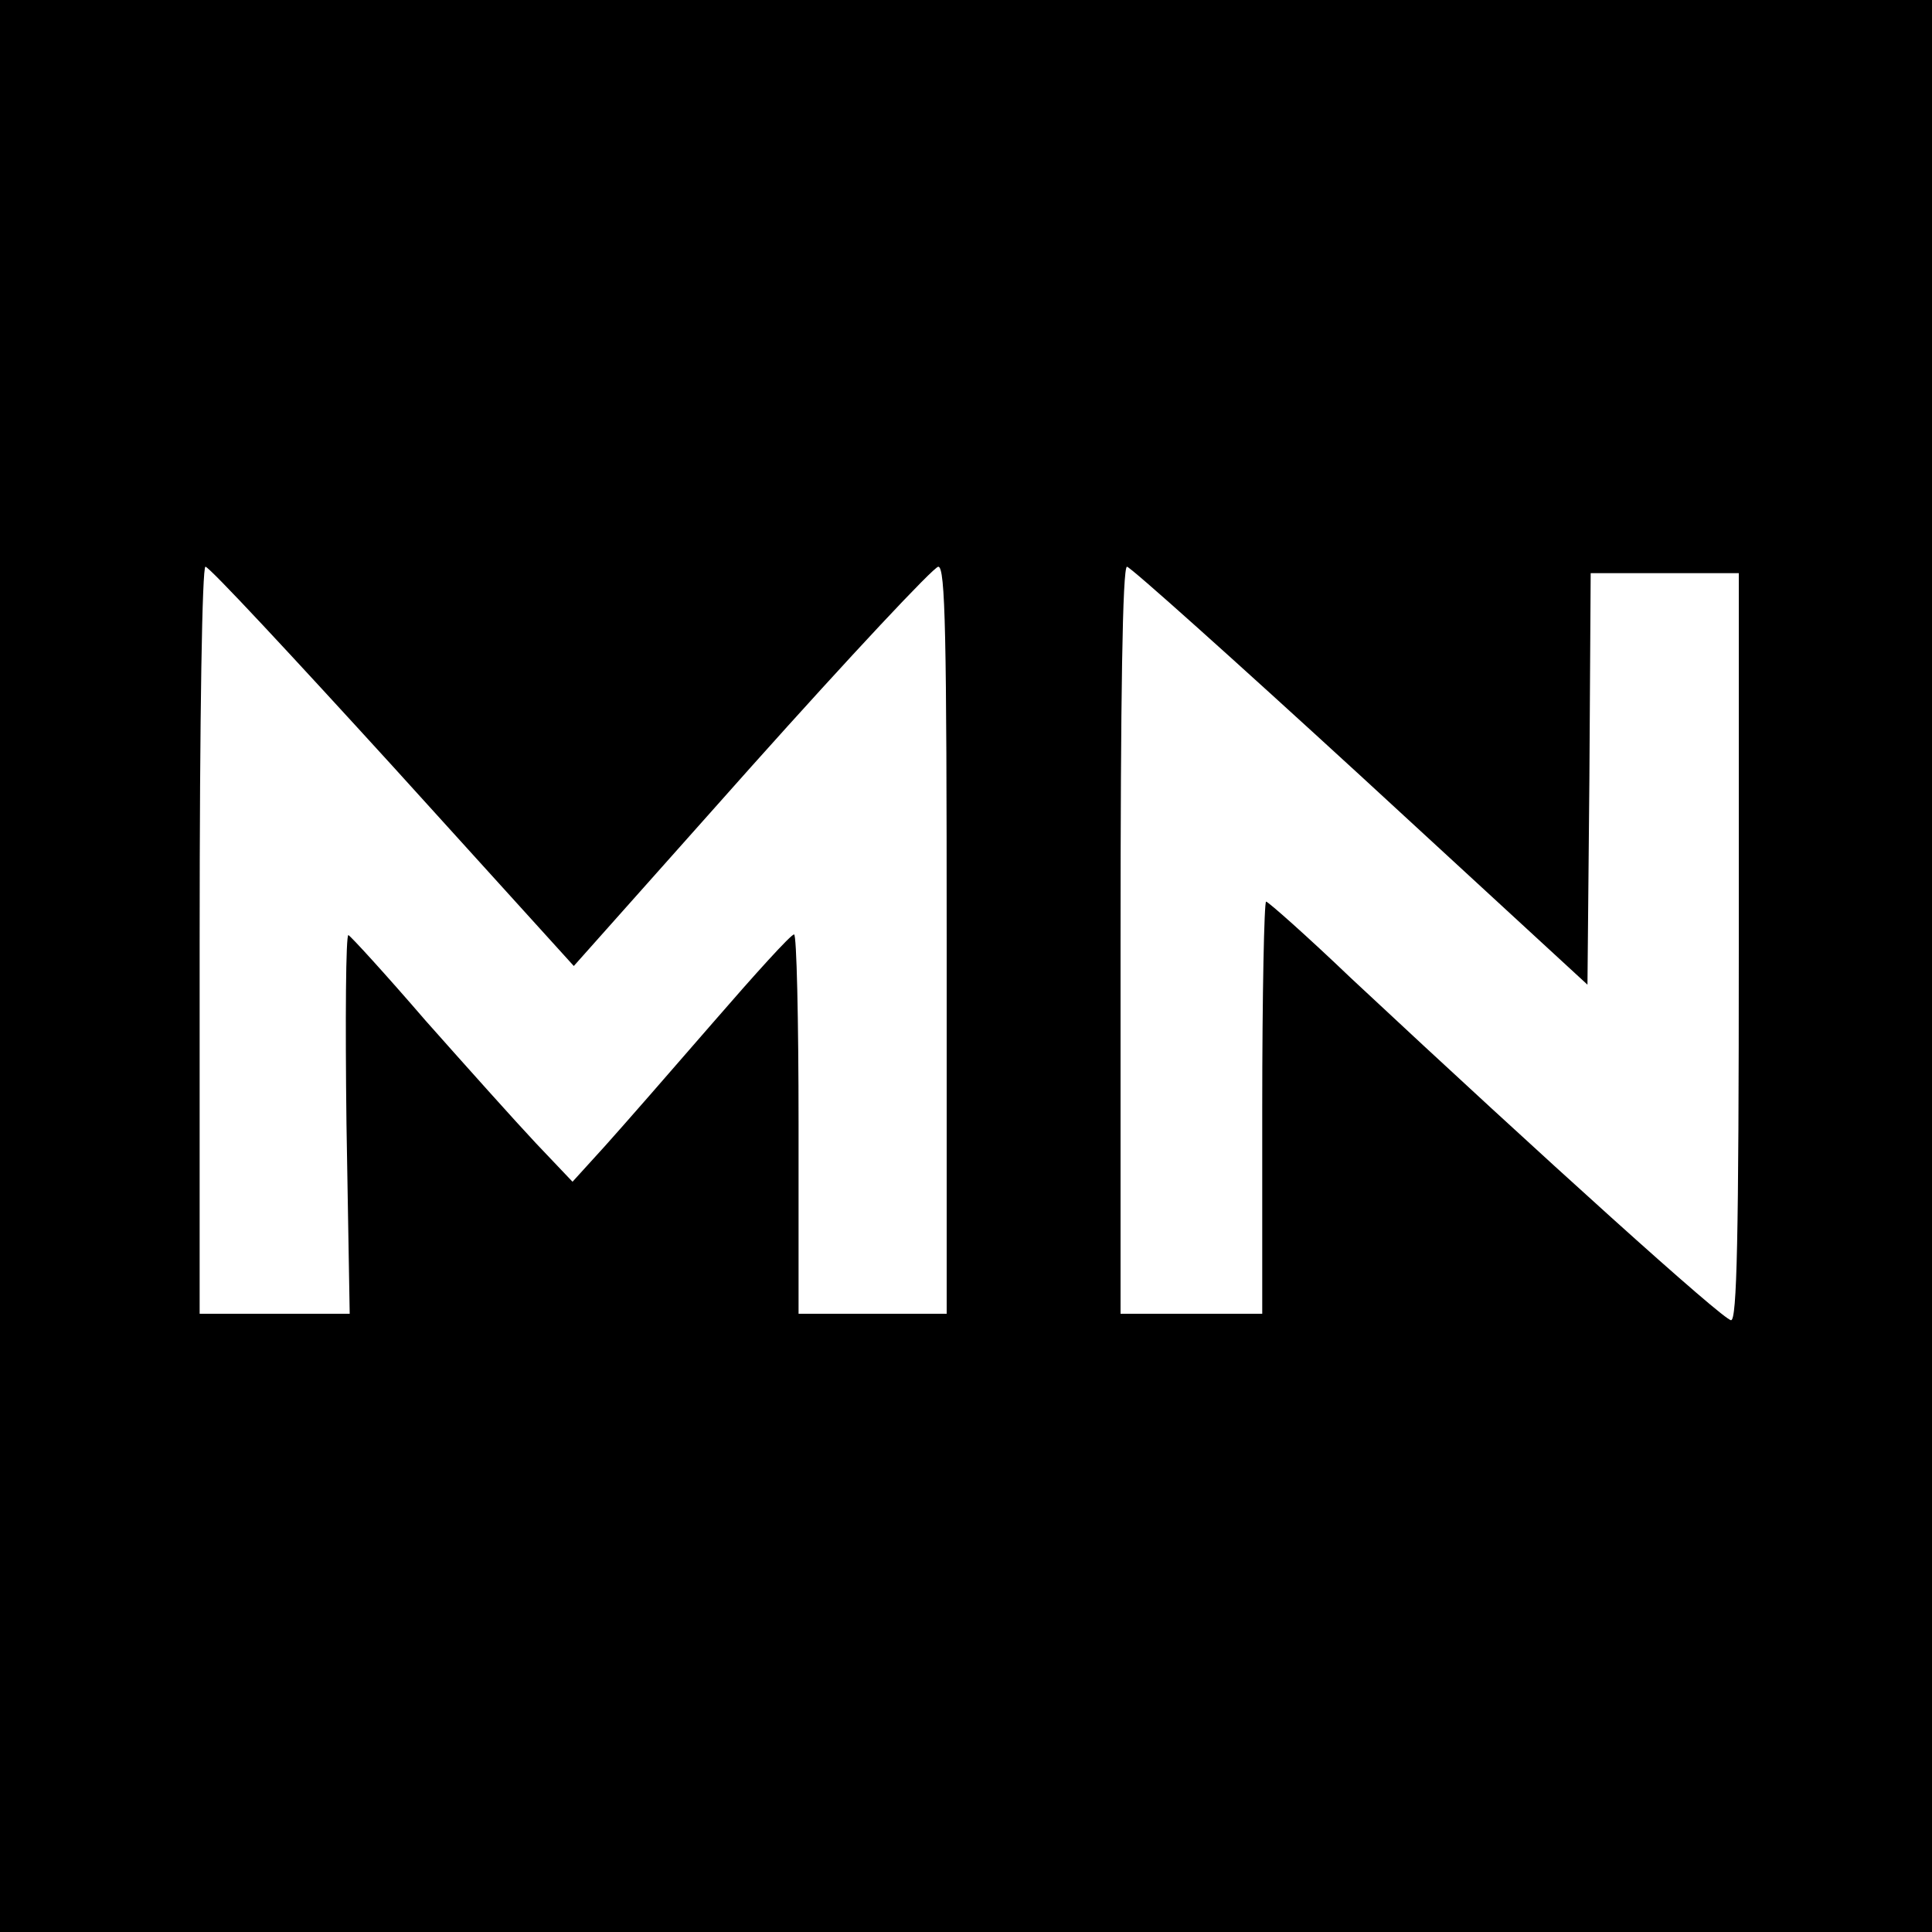 <?xml version="1.0" standalone="no"?>
<!DOCTYPE svg PUBLIC "-//W3C//DTD SVG 20010904//EN"
 "http://www.w3.org/TR/2001/REC-SVG-20010904/DTD/svg10.dtd">
<svg version="1.0" xmlns="http://www.w3.org/2000/svg"
 width="300pt" height="300pt" viewBox="0 0 300 300"
 preserveAspectRatio="xMidYMid meet">
<g transform="translate(0,300) scale(0.1,-0.1)"
fill="#000000" stroke="none">
<path d="M0 1500 l0 -1500 1500 0 1500 0 0 1500 0 1500 -1500 0 -1500 0 0
-1500z m610 310 l281 -310 276 310 c152 170 283 310 290 310 11 0 13 -106 13
-580 l0 -580 -115 0 -115 0 0 295 c0 162 -3 295 -7 294 -5 0 -61 -62 -126
-137 -65 -75 -141 -162 -168 -192 l-50 -55 -57 60 c-31 33 -108 119 -171 190
-62 72 -116 131 -120 133 -4 1 -5 -130 -3 -293 l5 -295 -117 0 -116 0 0 580
c0 355 4 580 9 580 6 0 136 -140 291 -310z m1502 -14 l353 -325 3 320 2 319
115 0 115 0 0 -580 c0 -457 -3 -580 -12 -580 -12 0 -288 249 -590 531 -69 66
-129 119 -132 119 -3 0 -6 -144 -6 -320 l0 -320 -110 0 -110 0 0 580 c0 375 3
580 10 580 5 0 168 -146 362 -324z"/>
</g>
</svg>
